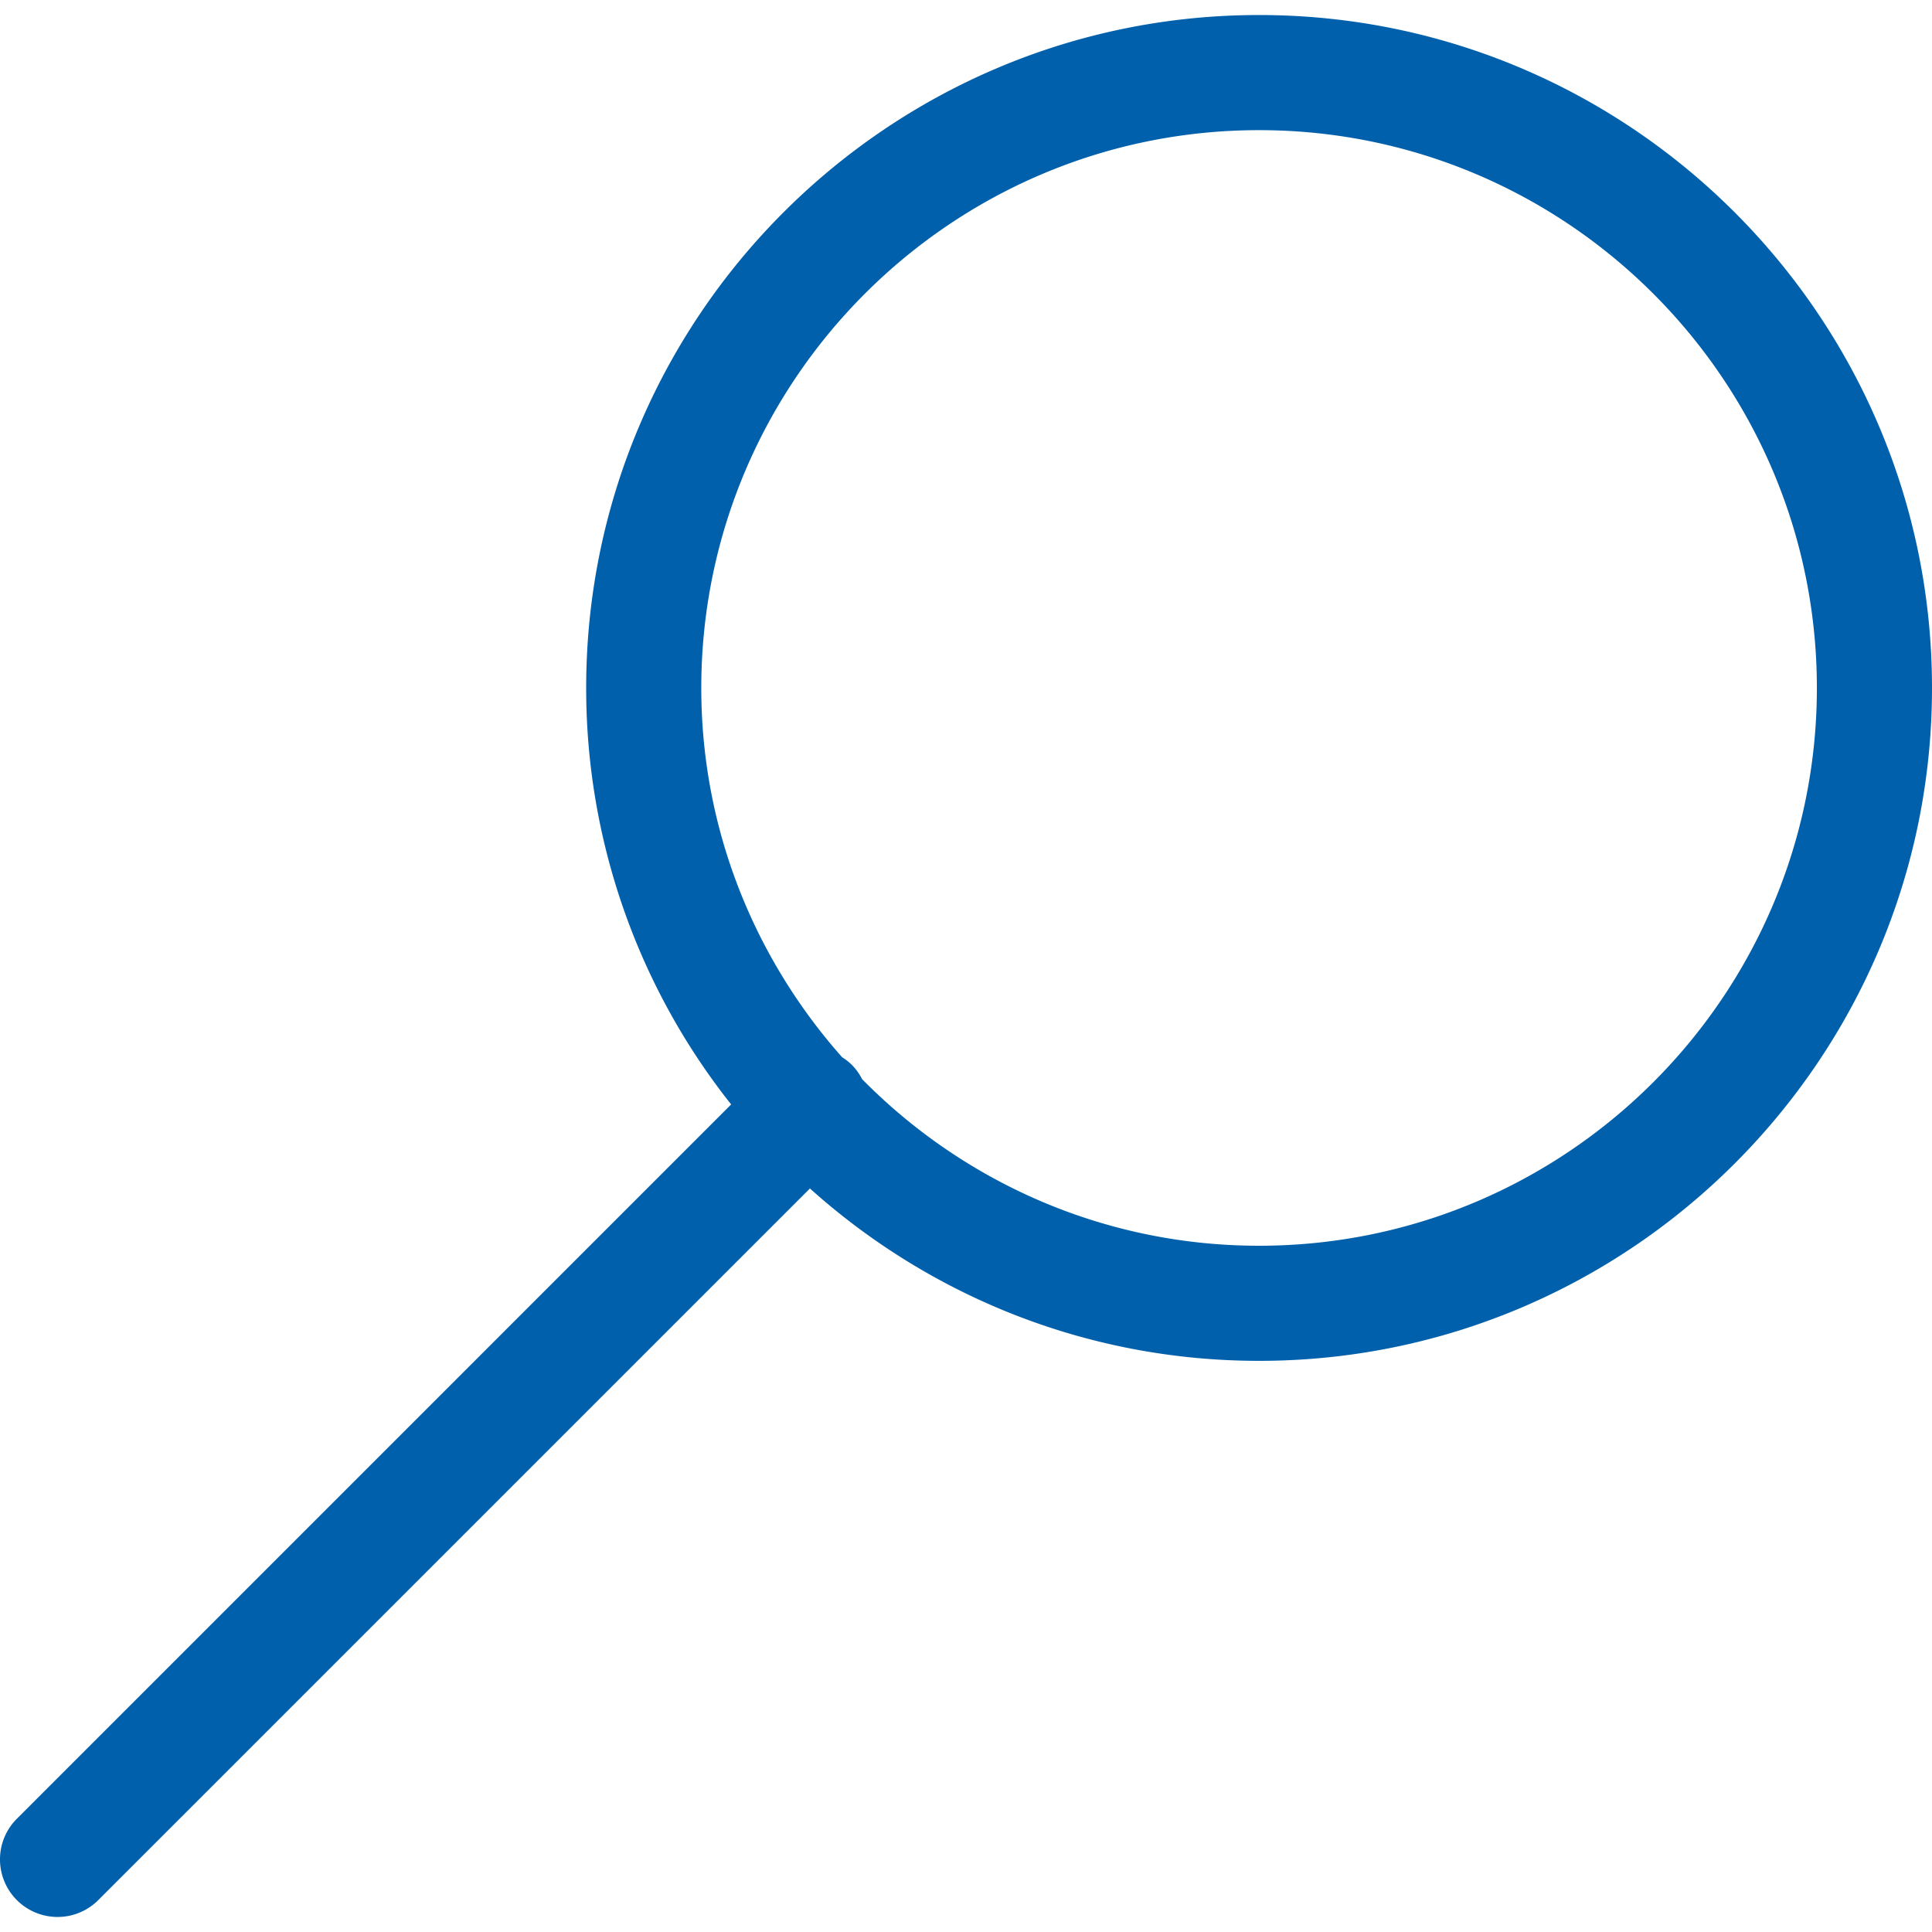 <svg xmlns="http://www.w3.org/2000/svg" viewBox="0 0 67.125 67.125" width="512" height="512"><path d="M67.125 23.902c0-12.892-10.488-23.38-23.38-23.38-12.89 0-23.379 10.488-23.379 23.38a23.258 23.258 0 0 0 5.037 14.47L.586 63.19A1.992 1.992 0 0 0 0 64.603a2 2 0 0 0 3.414 1.414L28.14 41.292c4.142 3.72 9.613 5.989 15.605 5.989 12.892 0 23.38-10.488 23.38-23.38zm-23.38-19.38c10.686 0 19.38 8.694 19.38 19.38 0 10.687-8.694 19.38-19.38 19.38-5.396 0-10.279-2.221-13.795-5.791a1.959 1.959 0 0 0-.349-.488 2.003 2.003 0 0 0-.343-.271c-3.033-3.422-4.893-7.907-4.893-12.83.001-10.686 8.695-19.38 19.38-19.38z" fill="#0060ac"/></svg>
